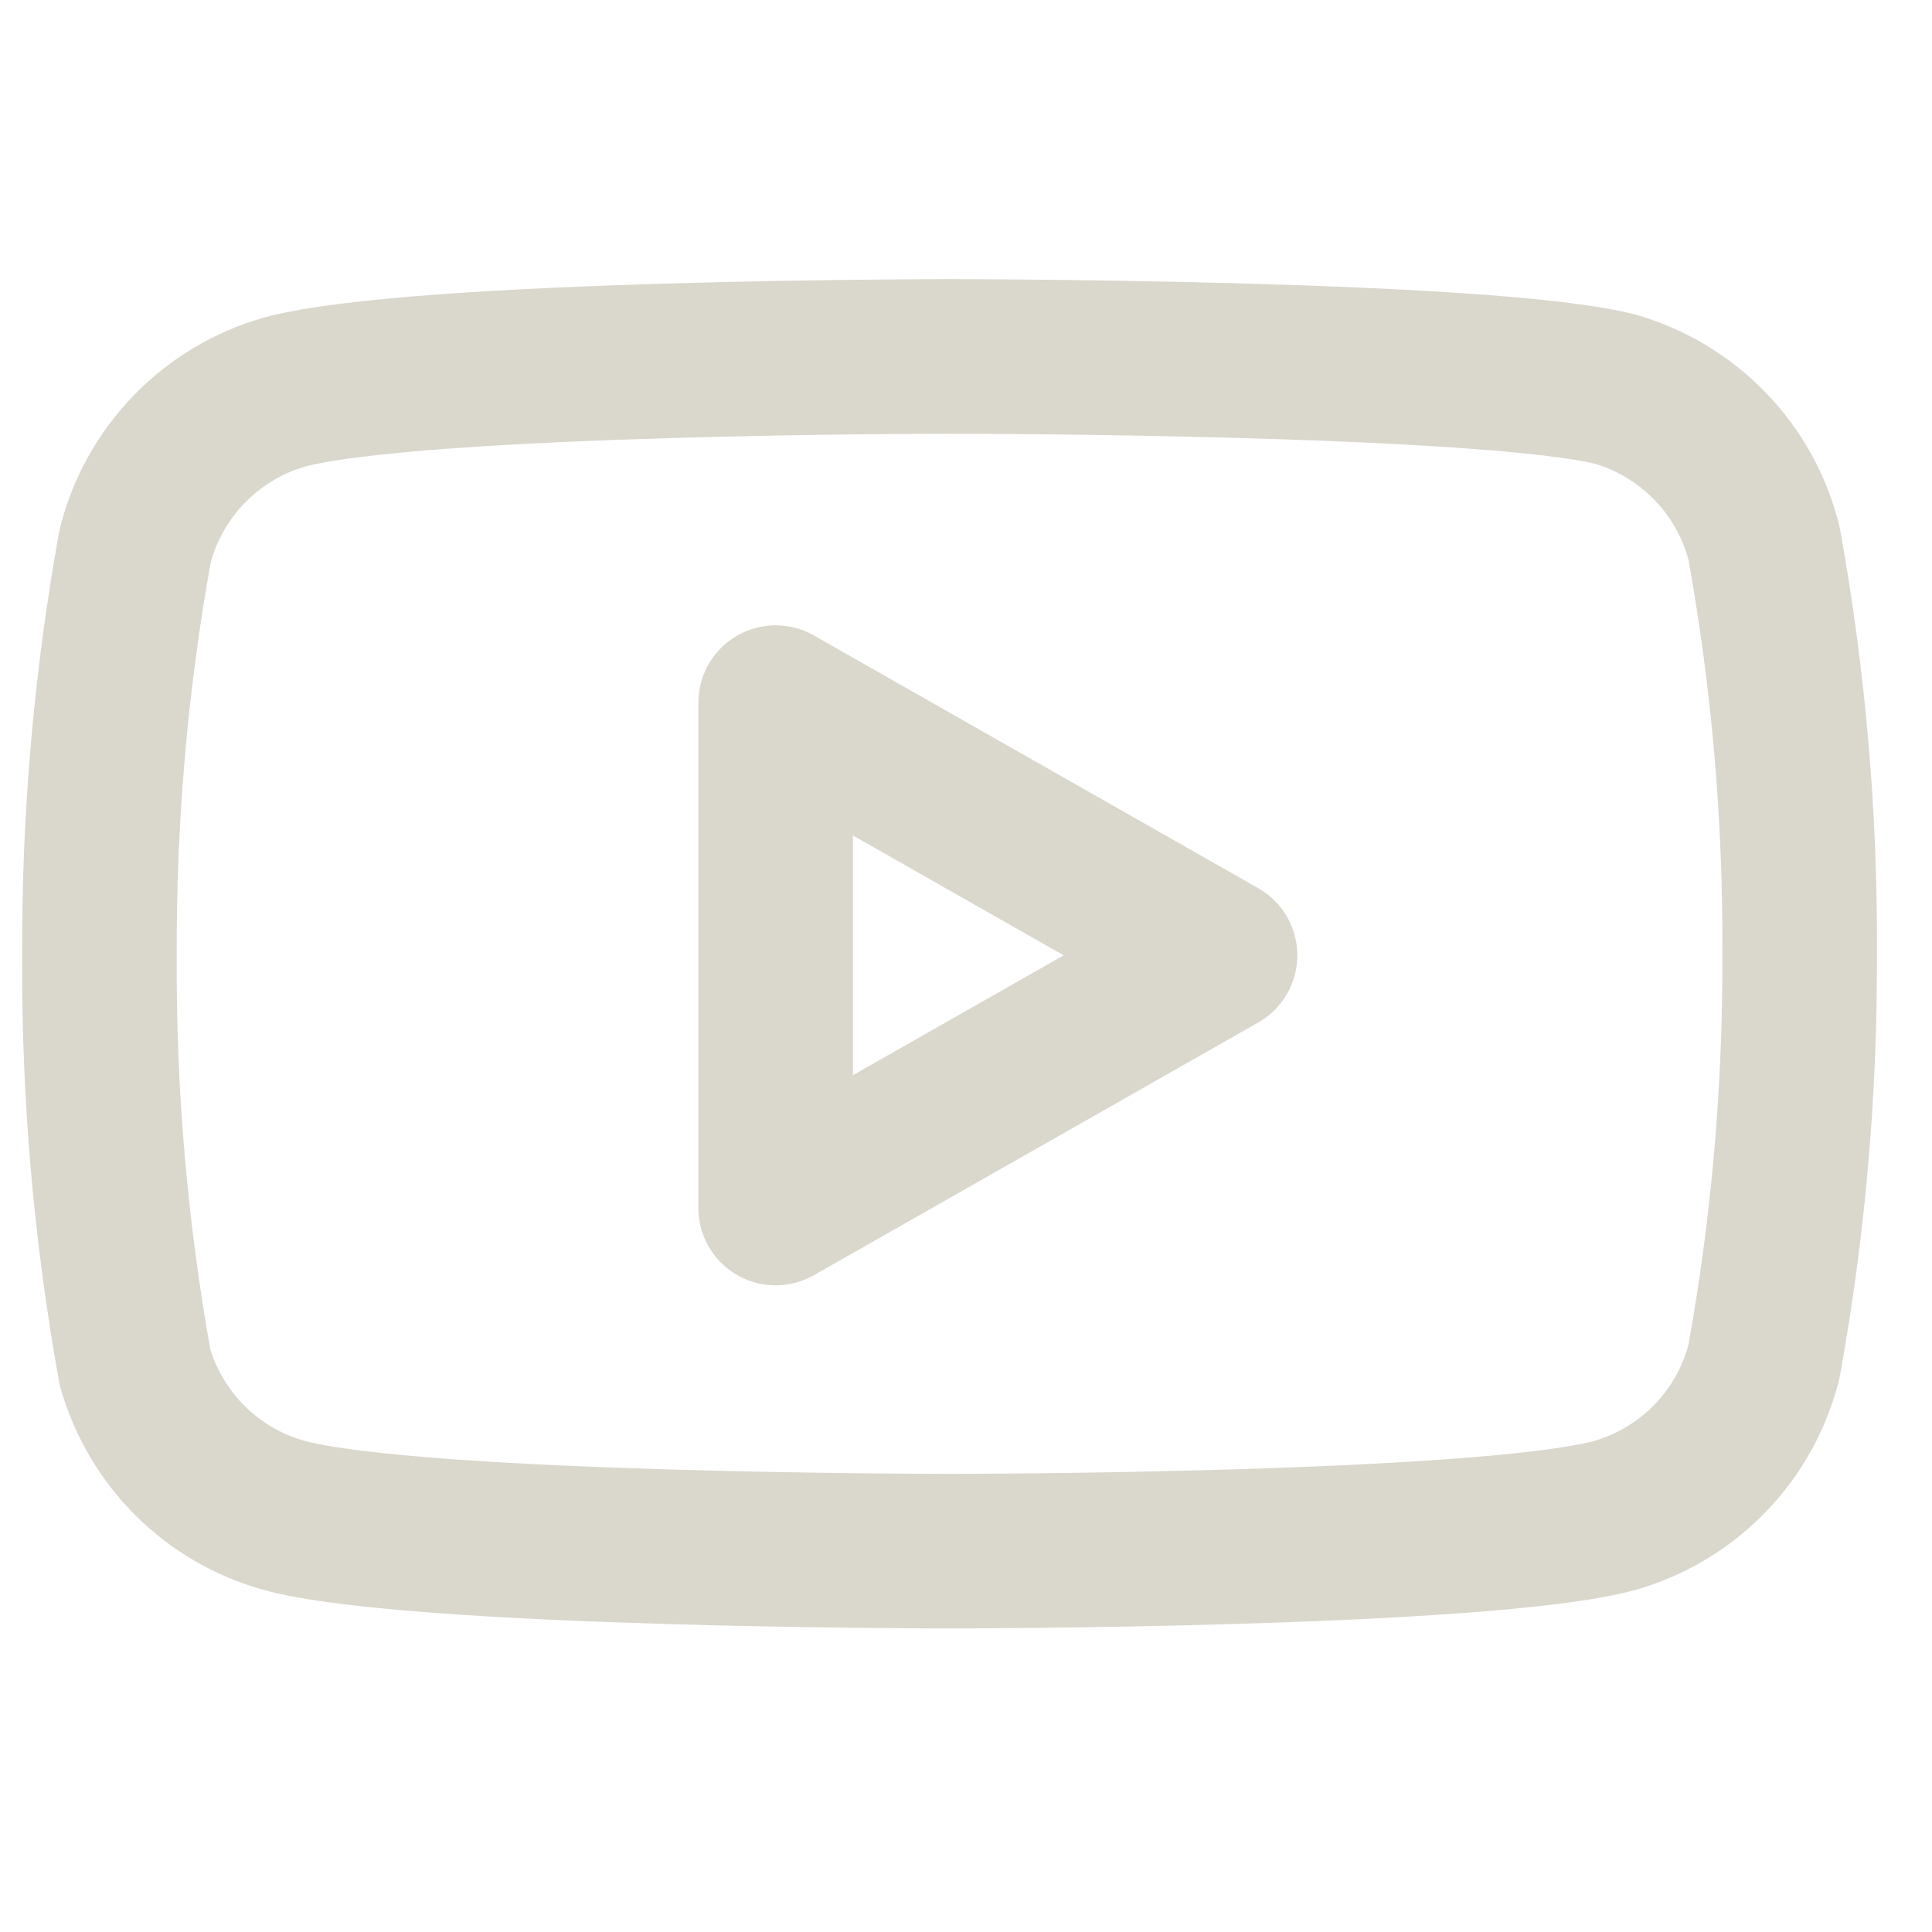 <svg width="25" height="25" viewBox="0 0 25 25" fill="none" xmlns="http://www.w3.org/2000/svg">
<g id="youtube" clip-path="url(#clip0_71_136)">
<path id="Vector" d="M22.827 7.032C22.709 6.558 22.467 6.123 22.126 5.772C21.785 5.421 21.358 5.165 20.887 5.032C19.167 4.612 12.287 4.612 12.287 4.612C12.287 4.612 5.407 4.612 3.687 5.072C3.217 5.205 2.789 5.461 2.449 5.812C2.108 6.163 1.866 6.598 1.747 7.072C1.433 8.818 1.279 10.589 1.287 12.362C1.276 14.149 1.43 15.934 1.747 17.692C1.878 18.152 2.126 18.57 2.465 18.907C2.805 19.243 3.226 19.486 3.687 19.612C5.407 20.072 12.287 20.072 12.287 20.072C12.287 20.072 19.167 20.072 20.887 19.612C21.358 19.479 21.785 19.224 22.126 18.873C22.467 18.522 22.709 18.087 22.827 17.612C23.14 15.88 23.294 14.123 23.287 12.362C23.299 10.575 23.145 8.791 22.827 7.032V7.032Z" stroke="#DAD7CD" stroke-width="2" stroke-linecap="round" stroke-linejoin="round"/>
<path id="Vector_2" d="M10.037 15.632L15.787 12.362L10.037 9.092V15.632Z" stroke="#DAD7CD" stroke-width="2" stroke-linecap="round" stroke-linejoin="round"/>
</g>
<defs>
<clipPath id="clip0_71_136">
<rect width="24" height="24" fill="white" transform="translate(0.287 0.612)"/>
</clipPath>
</defs>
</svg>
